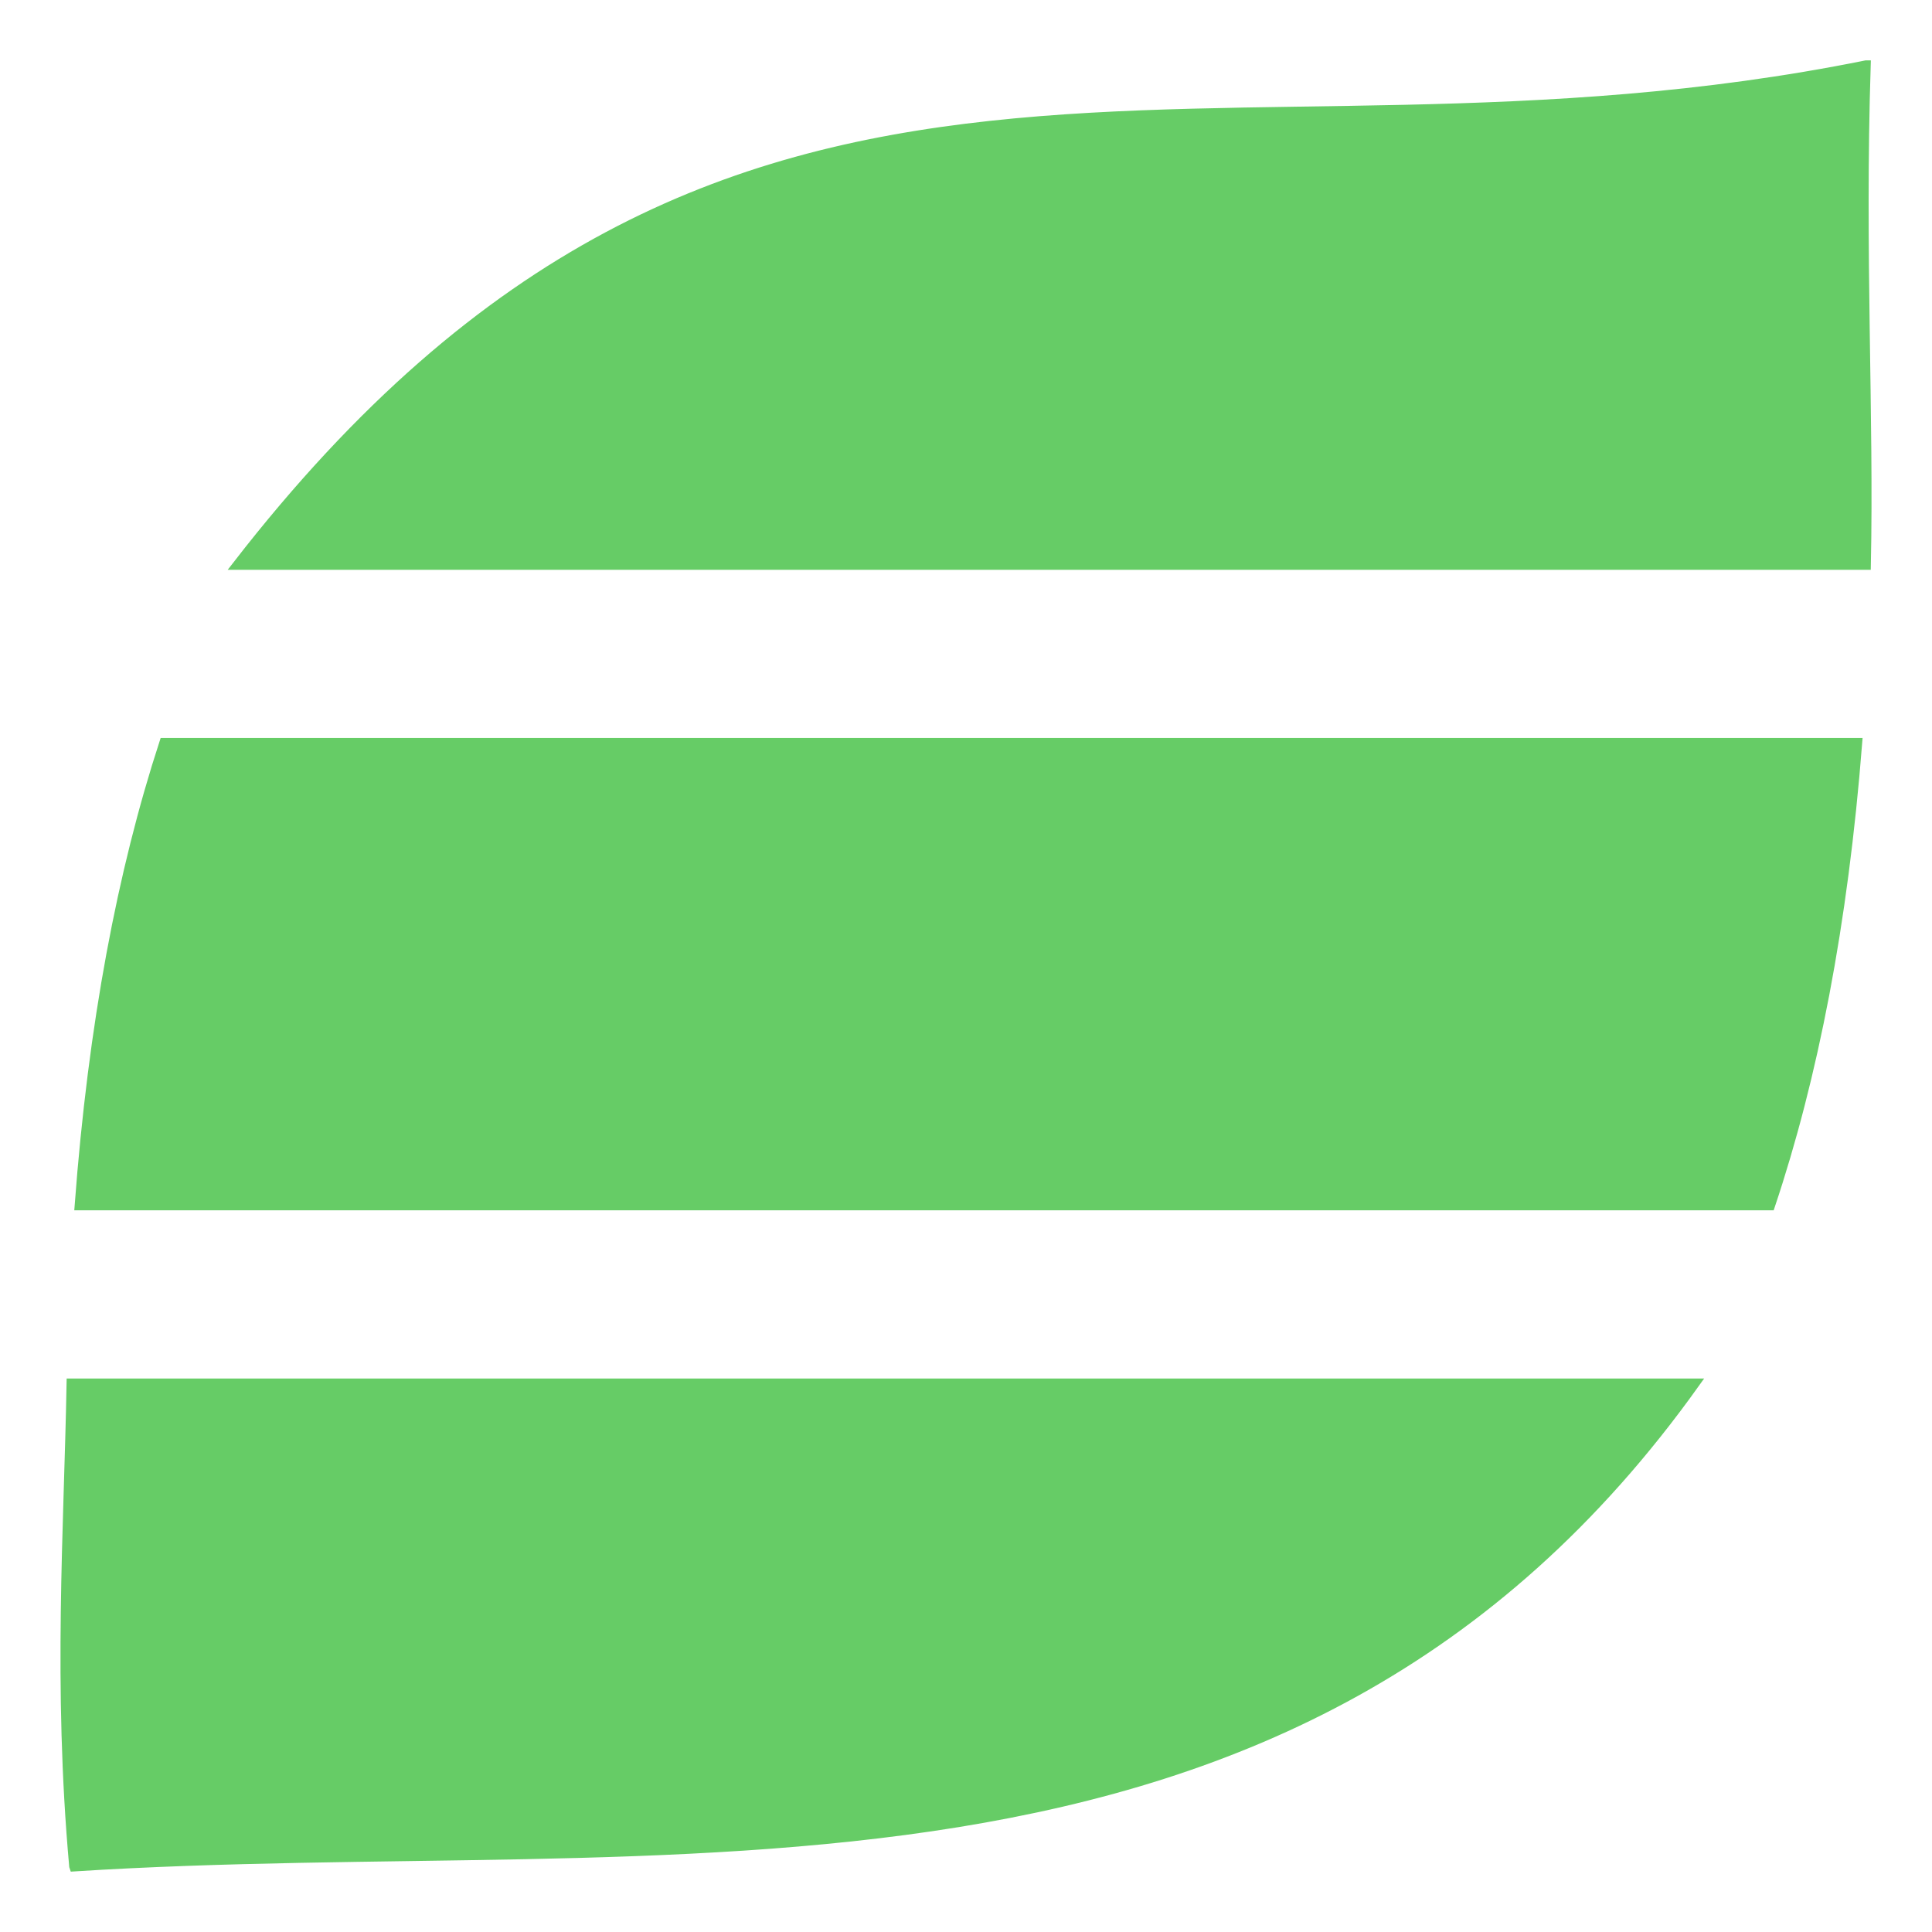 <?xml version="1.0" encoding="UTF-8" standalone="no"?>
<!-- Created with Inkscape (http://www.inkscape.org/) -->

<svg
   width="128"
   height="128"
   id="svg3009"
   version="1.1"
   inkscape:version="1.1.2 (0a00cf5339, 2022-02-04)"
   sodipodi:docname="salix.svg"
   xmlns:inkscape="http://www.inkscape.org/namespaces/inkscape"
   xmlns:sodipodi="http://sodipodi.sourceforge.net/DTD/sodipodi-0.dtd"
   xmlns="http://www.w3.org/2000/svg"
   xmlns:svg="http://www.w3.org/2000/svg"
   xmlns:rdf="http://www.w3.org/1999/02/22-rdf-syntax-ns#"
   xmlns:cc="http://creativecommons.org/ns#"
   xmlns:dc="http://purl.org/dc/elements/1.1/">
  <defs
     id="defs3011" />
  <sodipodi:namedview
     id="base"
     pagecolor="#ffffff"
     bordercolor="#666666"
     borderopacity="1.0"
     inkscape:pageopacity="0.0"
     inkscape:pageshadow="2"
     inkscape:zoom="3.6951753"
     inkscape:cx="47.359052"
     inkscape:cy="51.959646"
     inkscape:current-layer="layer1"
     showgrid="true"
     inkscape:document-units="px"
     inkscape:grid-bbox="true"
     inkscape:window-width="1920"
     inkscape:window-height="1020"
     inkscape:window-x="0"
     inkscape:window-y="0"
     inkscape:window-maximized="1"
     inkscape:pagecheckerboard="0" />
  <g
     id="layer1"
     inkscape:label="Layer 1"
     inkscape:groupmode="layer">
    <path
       style="fill:#66cc66;fill-opacity:1;stroke:#66cc66;stroke-width:0.616;stroke-linecap:butt;stroke-linejoin:miter;stroke-miterlimit:4;stroke-dasharray:none;stroke-opacity:1"
       d="M 123.63,4.308 C 80.008,13.12 48.498,-4.864 15.714,37.443 H 123.641 c 0.208,-9.901 -0.408,-20.739 -0.01,-33.135 z M 10.867,49.202 C 8.088,57.726 6.153,67.853 5.253,79.879 H 117.289 c 2.846,-8.504 4.834,-18.632 5.779,-30.677 z M 4.719,91.638 C 4.543,101.364 3.815,111.645 4.892,123.639 l 0.013,0.039 C 44.564,121.153 85.579,129.073 112.306,91.638 Z"
       id="path3076-5-1"
       inkscape:connector-curvature="0"
       sodipodi:nodetypes="cccccccccccccc"
       inkscape:export-filename="/home/ale/Desktop/Logo8.png"
       inkscape:export-xdpi="90"
       inkscape:export-ydpi="90" />
  </g>
</svg>
